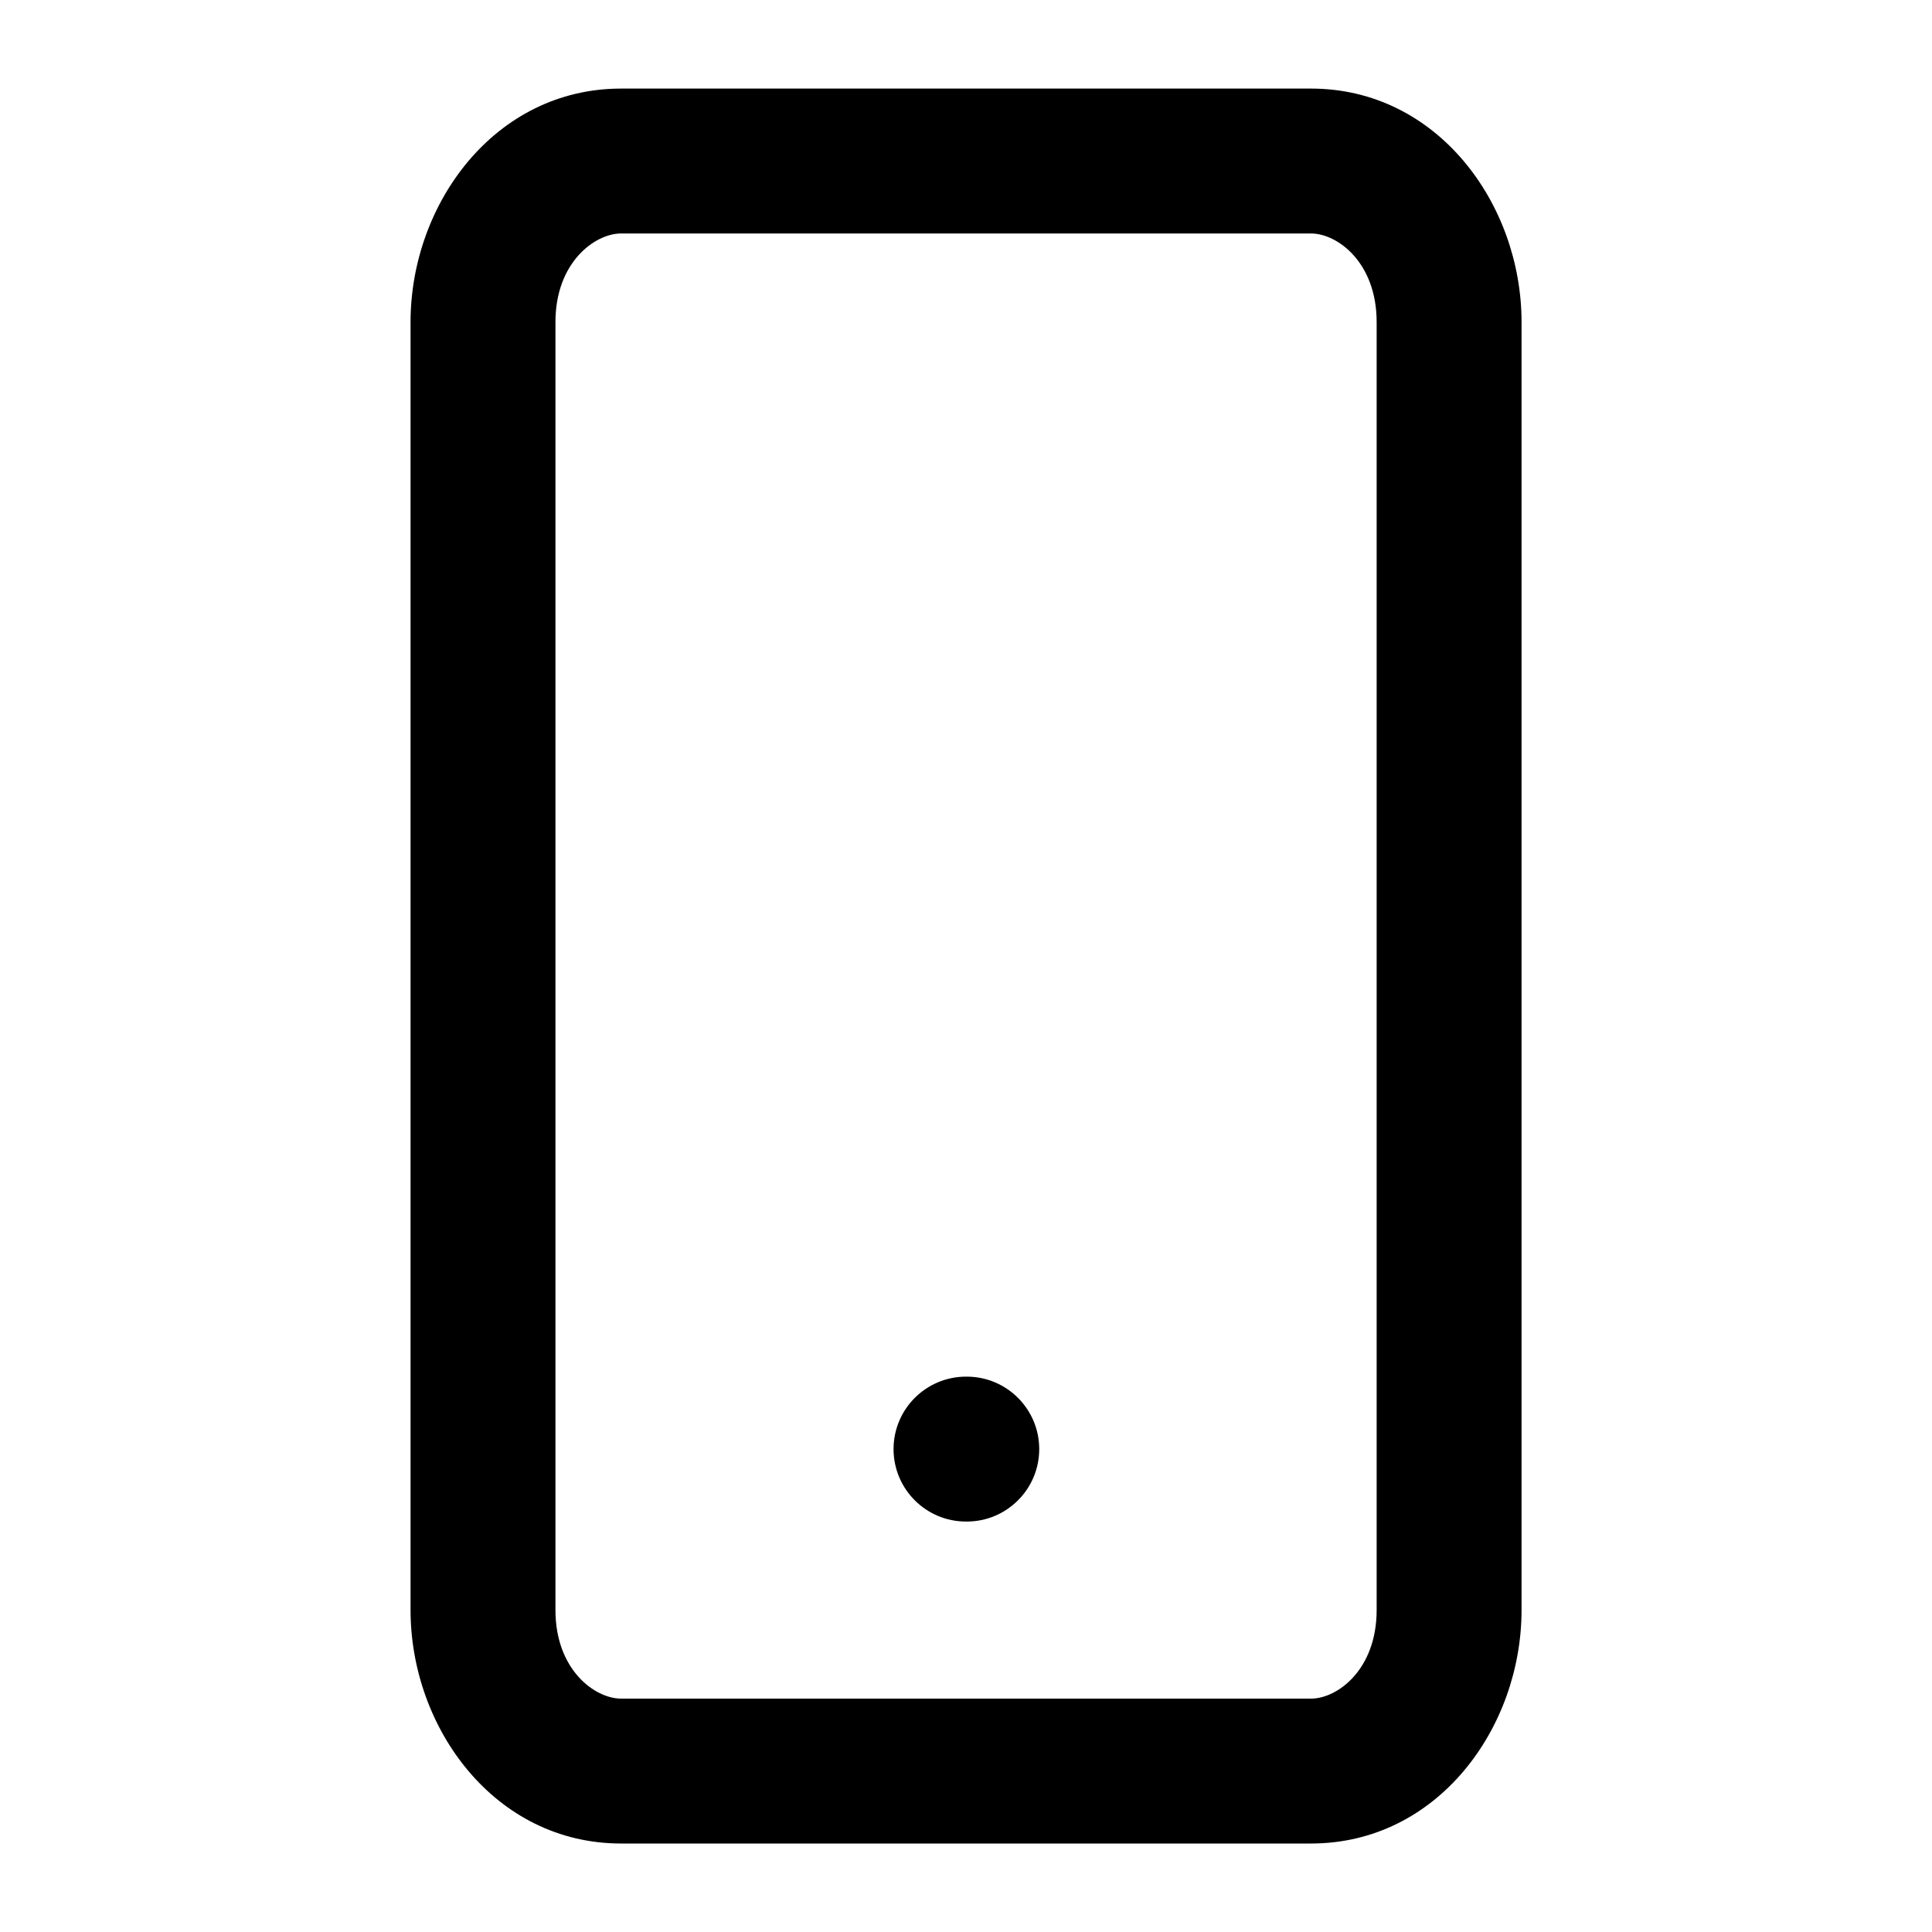 <svg viewBox="0 0 20 20" xmlns="http://www.w3.org/2000/svg"><path d="m6.429 2.417c-.27 0-.679.298-.679.917v13.333c0 .619.408.917.679.917h7.143c.271 0 .679-.298.679-.917v-13.333c0-.619-.408-.917-.679-.917zm-2.179.917c0-1.222.871-2.417 2.179-2.417h7.143c1.308 0 2.179 1.195 2.179 2.417v13.333c0 1.222-.871 2.417-2.179 2.417h-7.143c-1.307 0-2.179-1.195-2.179-2.417zm5 11.667c0-.414.336-.75.75-.75h.008c.414 0 .75.336.75.75 0 .414-.336.75-.75.75h-.008c-.414 0-.75-.336-.75-.75z"/></svg>